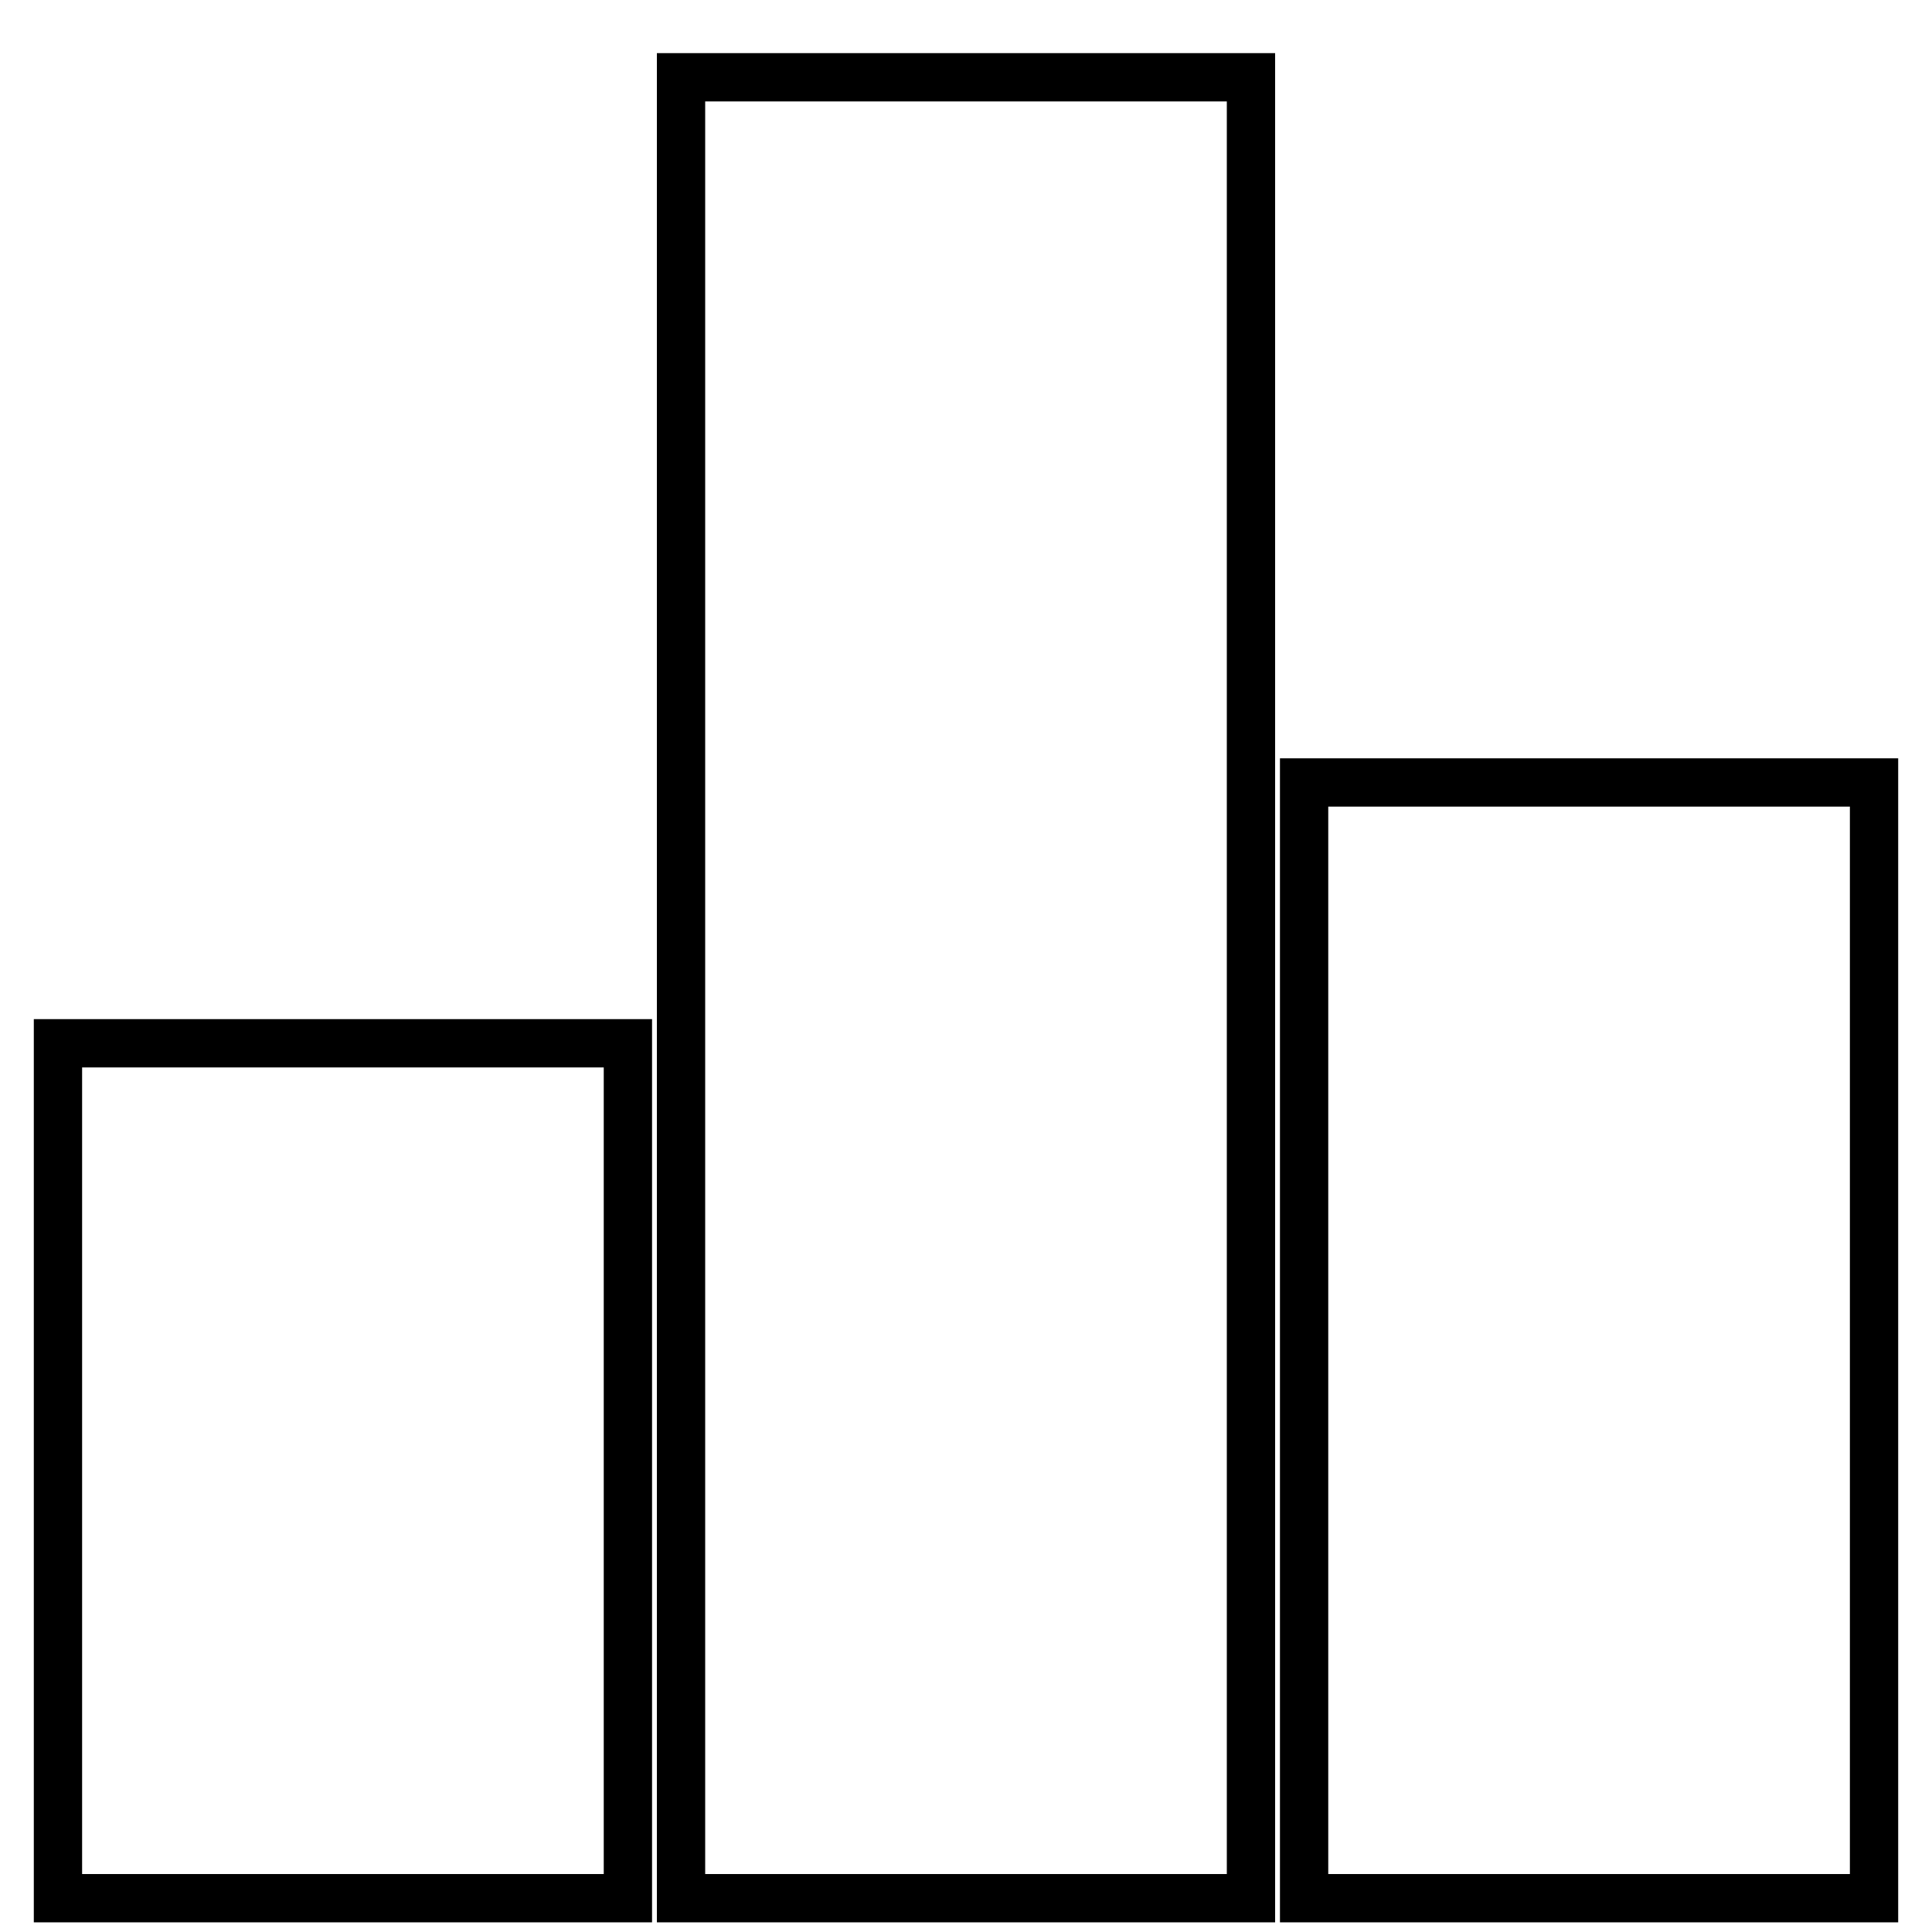 <?xml version="1.0" standalone="no"?>
<!DOCTYPE svg PUBLIC "-//W3C//DTD SVG 20010904//EN"
 "http://www.w3.org/TR/2001/REC-SVG-20010904/DTD/svg10.dtd">
<svg version="1.0" xmlns="http://www.w3.org/2000/svg"
 width="400pt" height="400pt" viewBox="0 0 400 400"
 preserveAspectRatio="xMidYMid meet">

<g transform="translate(0,400) scale(0.1,-0.1)"
fill="currentColor" stroke="none">
<path d="M1360 1955 l0 -1935 640 0 640 0 0 1935 0 1935 -640 0 -640 0 0
-1935z m1180 0 l0 -1835 -540 0 -540 0 0 1835 0 1835 540 0 540 0 0 -1835z"/>
<path d="M2650 1225 l0 -1205 640 0 640 0 0 1205 0 1205 -640 0 -640 0 0
-1205z m1180 0 l0 -1105 -540 0 -540 0 0 1105 0 1105 540 0 540 0 0 -1105z"/>
<path d="M70 955 l0 -935 640 0 640 0 0 935 0 935 -640 0 -640 0 0 -935z
m1180 0 l0 -835 -540 0 -540 0 0 835 0 835 540 0 540 0 0 -835z"/>
</g>
</svg>
